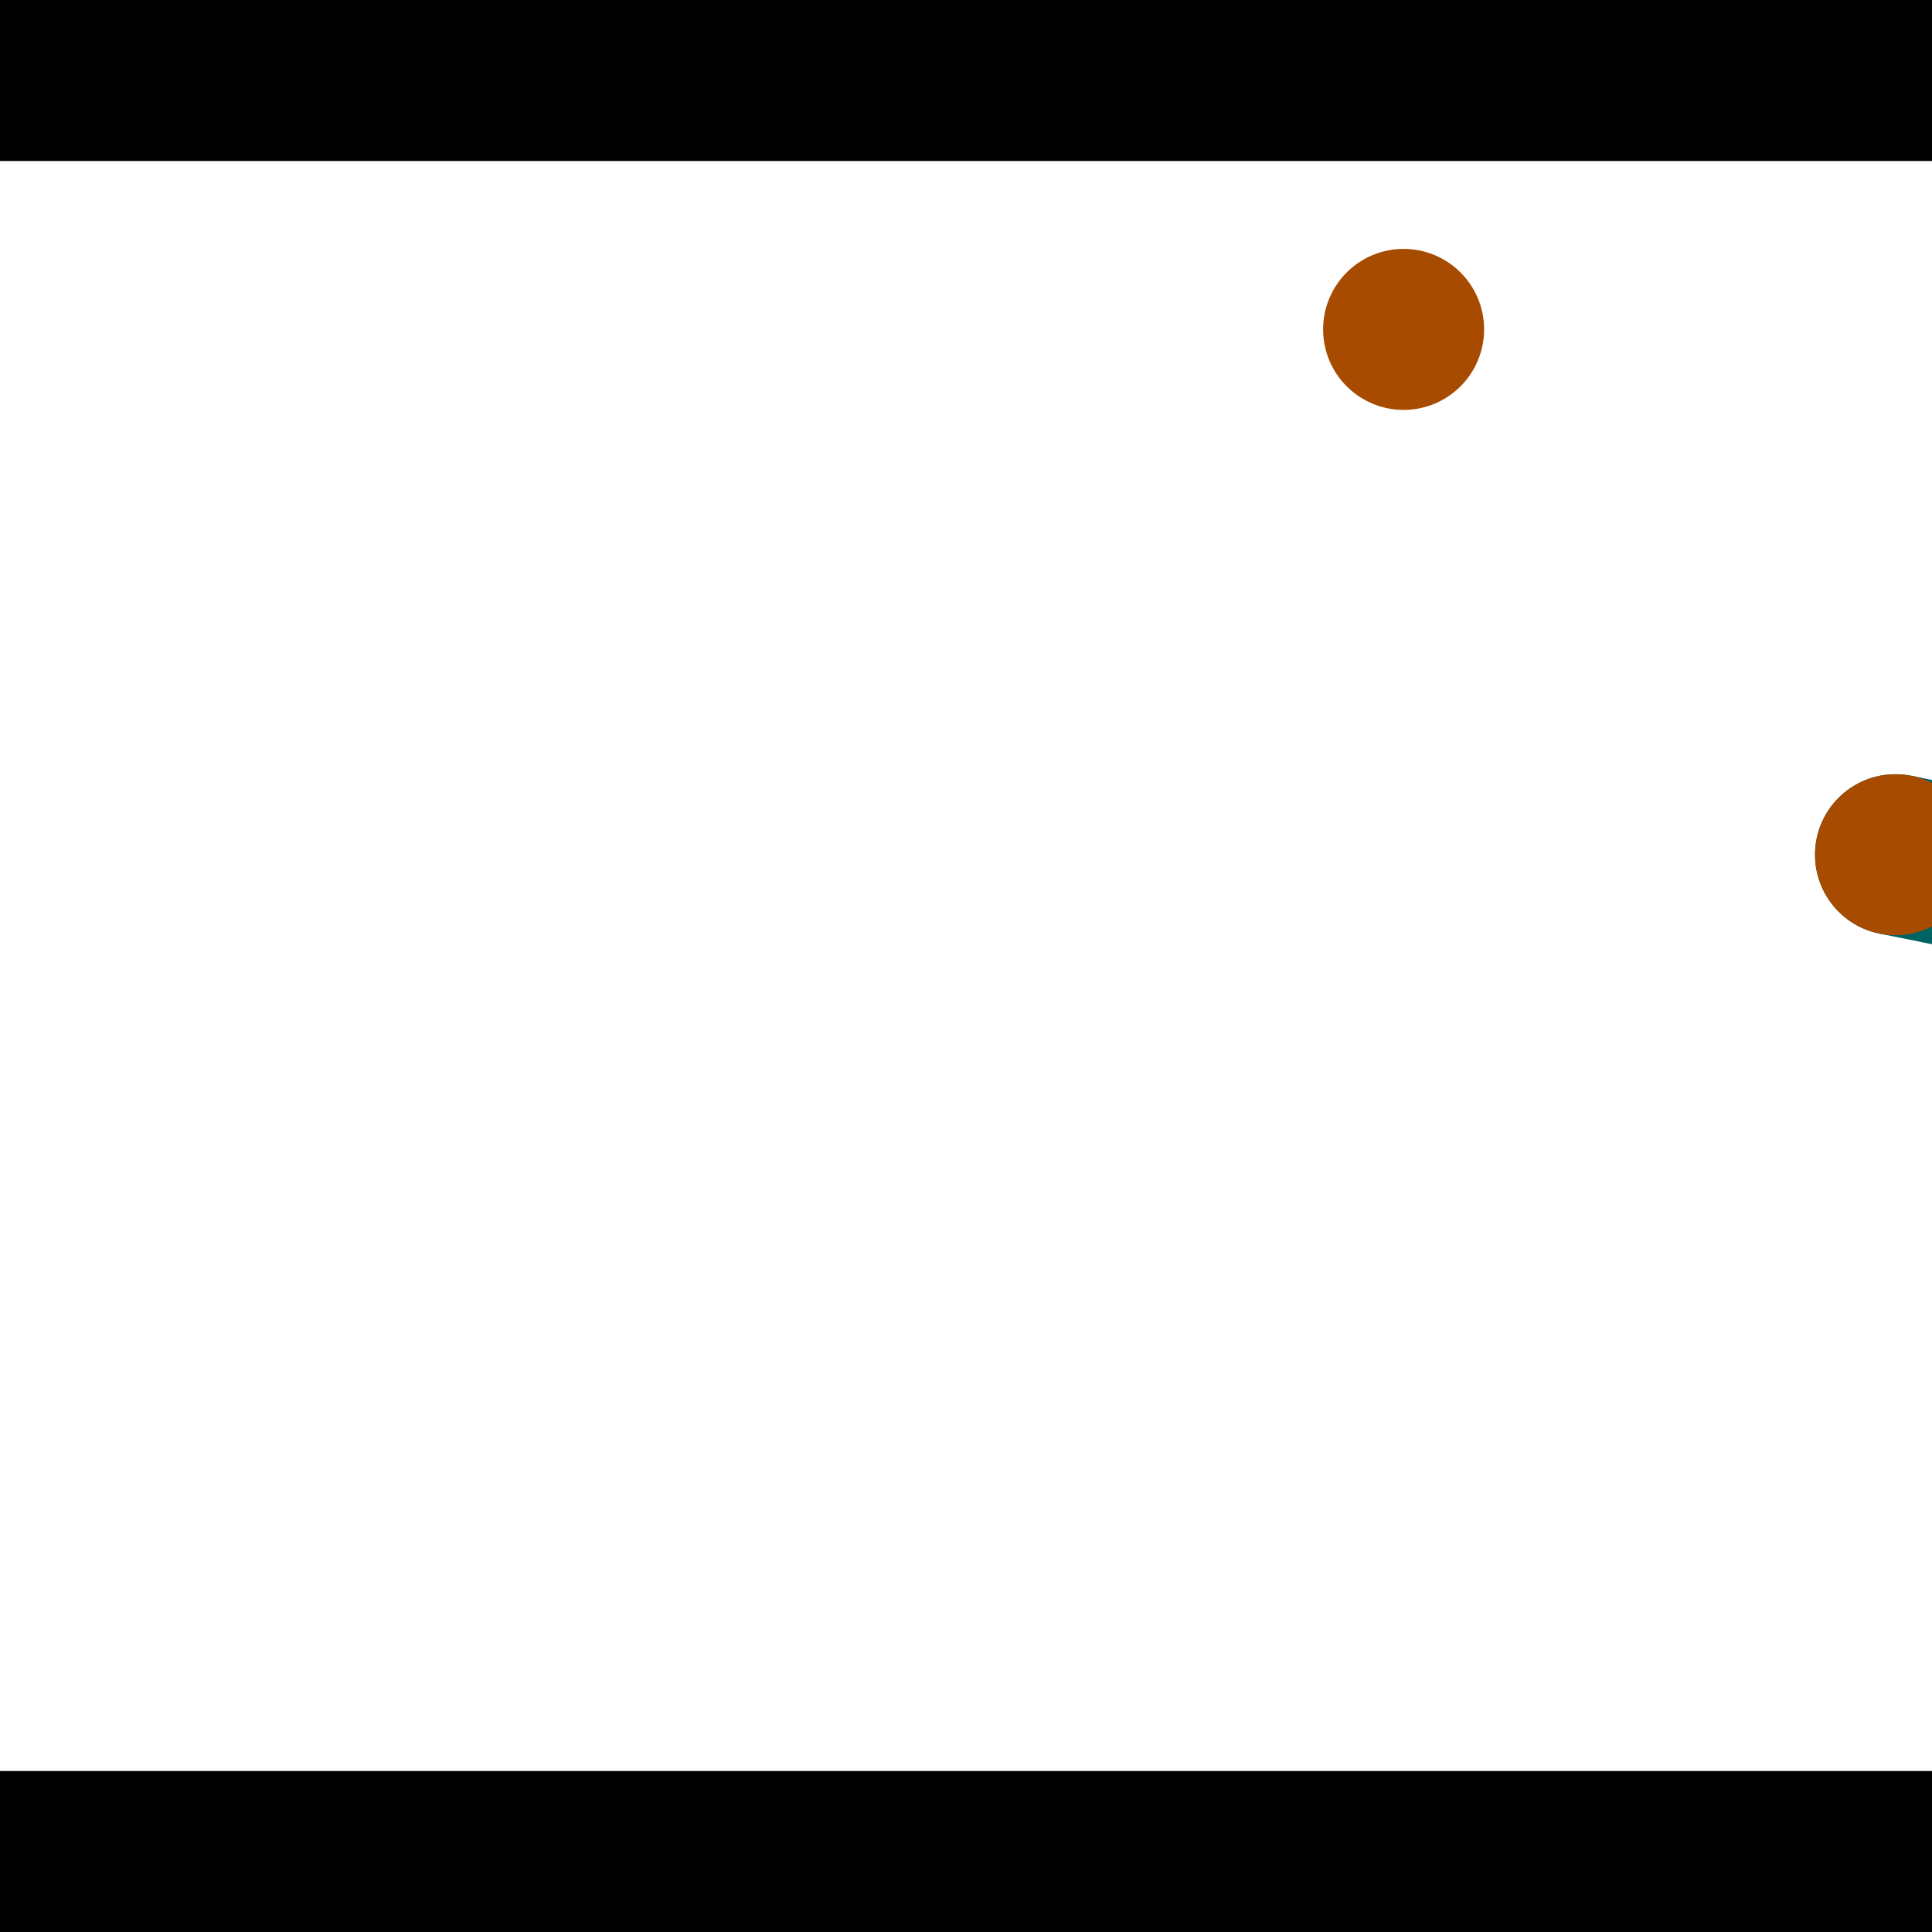 <?xml version="1.0" encoding="utf-8"?> <!-- Generator: Adobe Illustrator 13.0.0, SVG Export Plug-In . SVG Version: 6.00 Build 14948)  --> <svg version="1.2" baseProfile="tiny" id="Layer_1" xmlns="http://www.w3.org/2000/svg" xmlns:xlink="http://www.w3.org/1999/xlink" x="0px" y="0px" width="512px" height="512px" viewBox="0 0 512 512" xml:space="preserve">
<rect x="0" y="0" width="512" height="512" fill="#333333" stroke="none"/>
<polygon points="0,0 512,0 512,512 0,512" style="fill:#ffffff; stroke:#000000;stroke-width:0"/>
<polygon points="-103.199,181.555 -61.019,175.131 -29.004,385.33 -71.184,391.754" style="fill:#006363; stroke:#000000;stroke-width:0"/>
<circle fill="#006363" stroke="#006363" stroke-width="0" cx="-82.109" cy="178.343" r="21.333"/>
<circle fill="#006363" stroke="#006363" stroke-width="0" cx="-50.094" cy="388.542" r="21.333"/>
<polygon points="716.466,248.107 707.998,289.925 498.097,247.418 506.566,205.6" style="fill:#006363; stroke:#000000;stroke-width:0"/>
<circle fill="#006363" stroke="#006363" stroke-width="0" cx="712.232" cy="269.016" r="21.333"/>
<circle fill="#006363" stroke="#006363" stroke-width="0" cx="502.331" cy="226.509" r="21.333"/>
<polygon points="1256,469.333 256,1469.33 -744,469.333" style="fill:#000000; stroke:#000000;stroke-width:0"/>
<polygon points="-744,42.667 256,-957.333 1256,42.667" style="fill:#000000; stroke:#000000;stroke-width:0"/>
<circle fill="#a64b00" stroke="#a64b00" stroke-width="0" cx="-82.109" cy="178.343" r="21.333"/>
<circle fill="#a64b00" stroke="#a64b00" stroke-width="0" cx="-50.094" cy="388.542" r="21.333"/>
<circle fill="#a64b00" stroke="#a64b00" stroke-width="0" cx="712.232" cy="269.016" r="21.333"/>
<circle fill="#a64b00" stroke="#a64b00" stroke-width="0" cx="502.331" cy="226.509" r="21.333"/>
<circle fill="#a64b00" stroke="#a64b00" stroke-width="0" cx="371.971" cy="87.293" r="21.333"/>
</svg>
